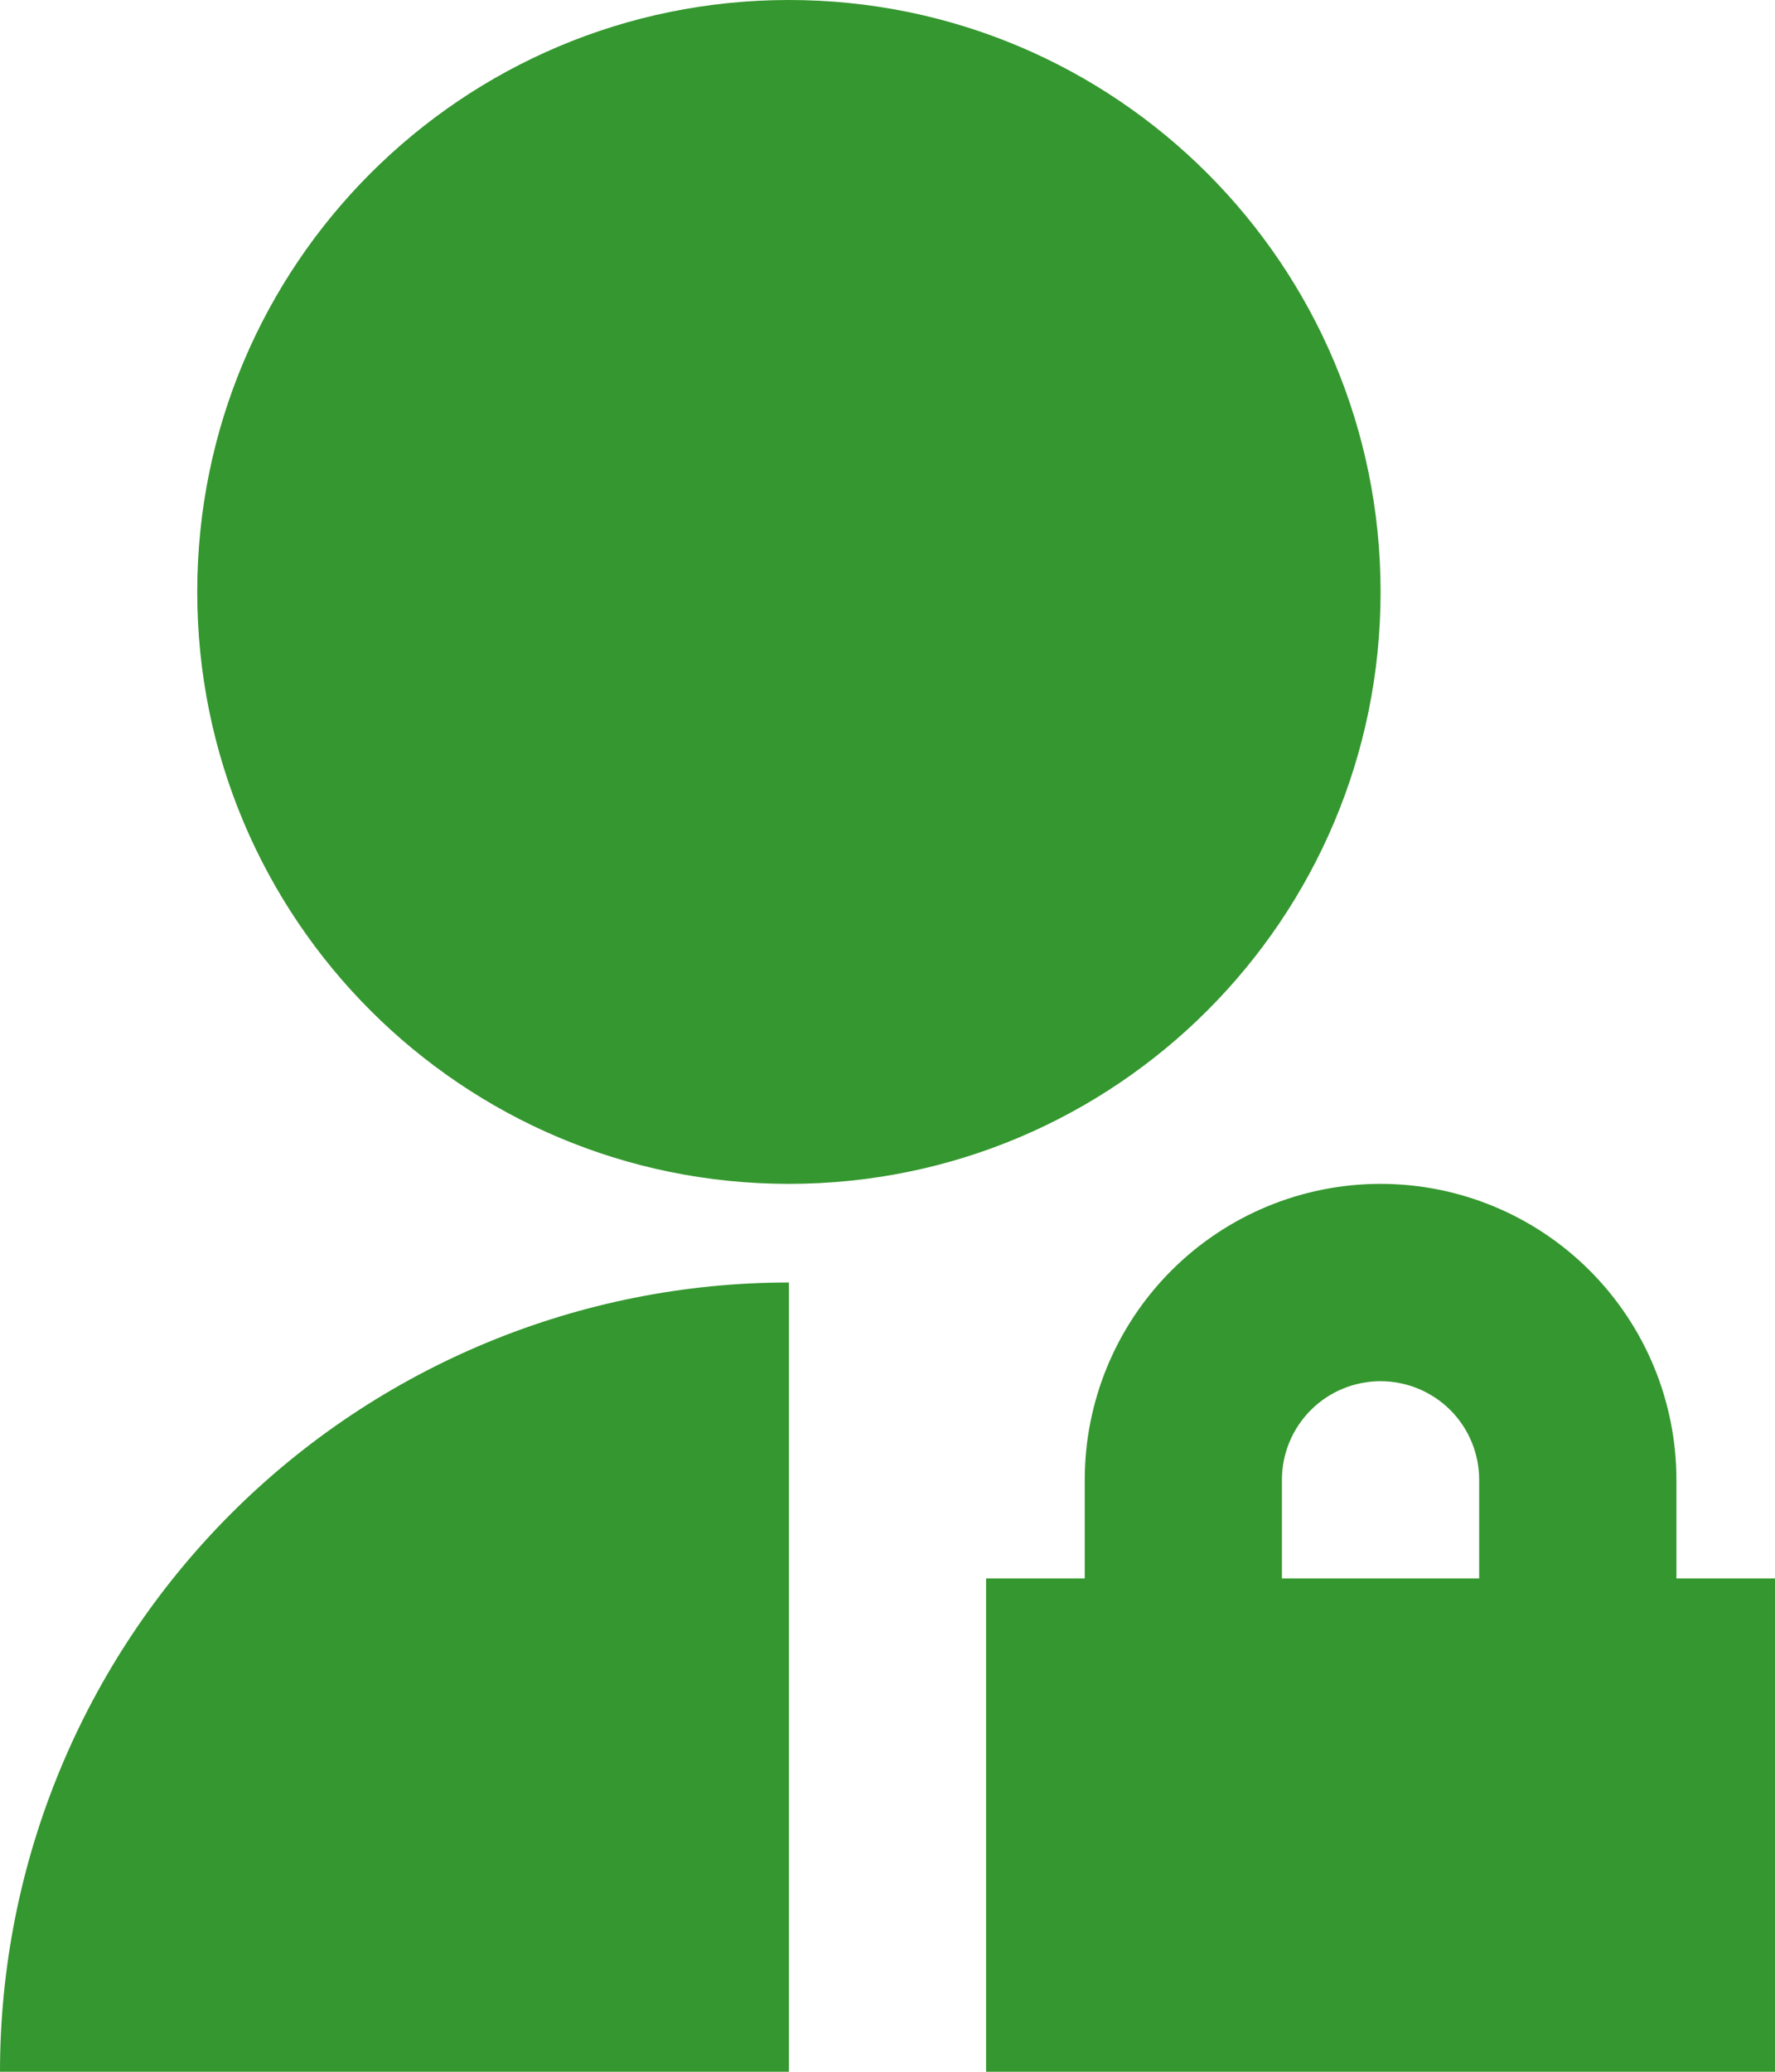 <svg width="24" height="28" viewBox="0 0 24 28" fill="none" xmlns="http://www.w3.org/2000/svg">
<path d="M10.667 17.333V28H0C0 25.171 1.124 22.458 3.124 20.457C5.125 18.457 7.838 17.333 10.667 17.333ZM10.667 16C6.247 16 2.667 12.42 2.667 8C2.667 3.58 6.247 0 10.667 0C15.087 0 18.667 3.58 18.667 8C18.667 12.42 15.087 16 10.667 16ZM22.667 21.333H24V28H13.333V21.333H14.667V20C14.667 18.939 15.088 17.922 15.838 17.172C16.588 16.421 17.606 16 18.667 16C19.727 16 20.745 16.421 21.495 17.172C22.245 17.922 22.667 18.939 22.667 20V21.333ZM20 21.333V20C20 19.646 19.86 19.307 19.61 19.057C19.359 18.807 19.02 18.667 18.667 18.667C18.313 18.667 17.974 18.807 17.724 19.057C17.474 19.307 17.333 19.646 17.333 20V21.333H20Z" fill="#35972F"/>
</svg>
